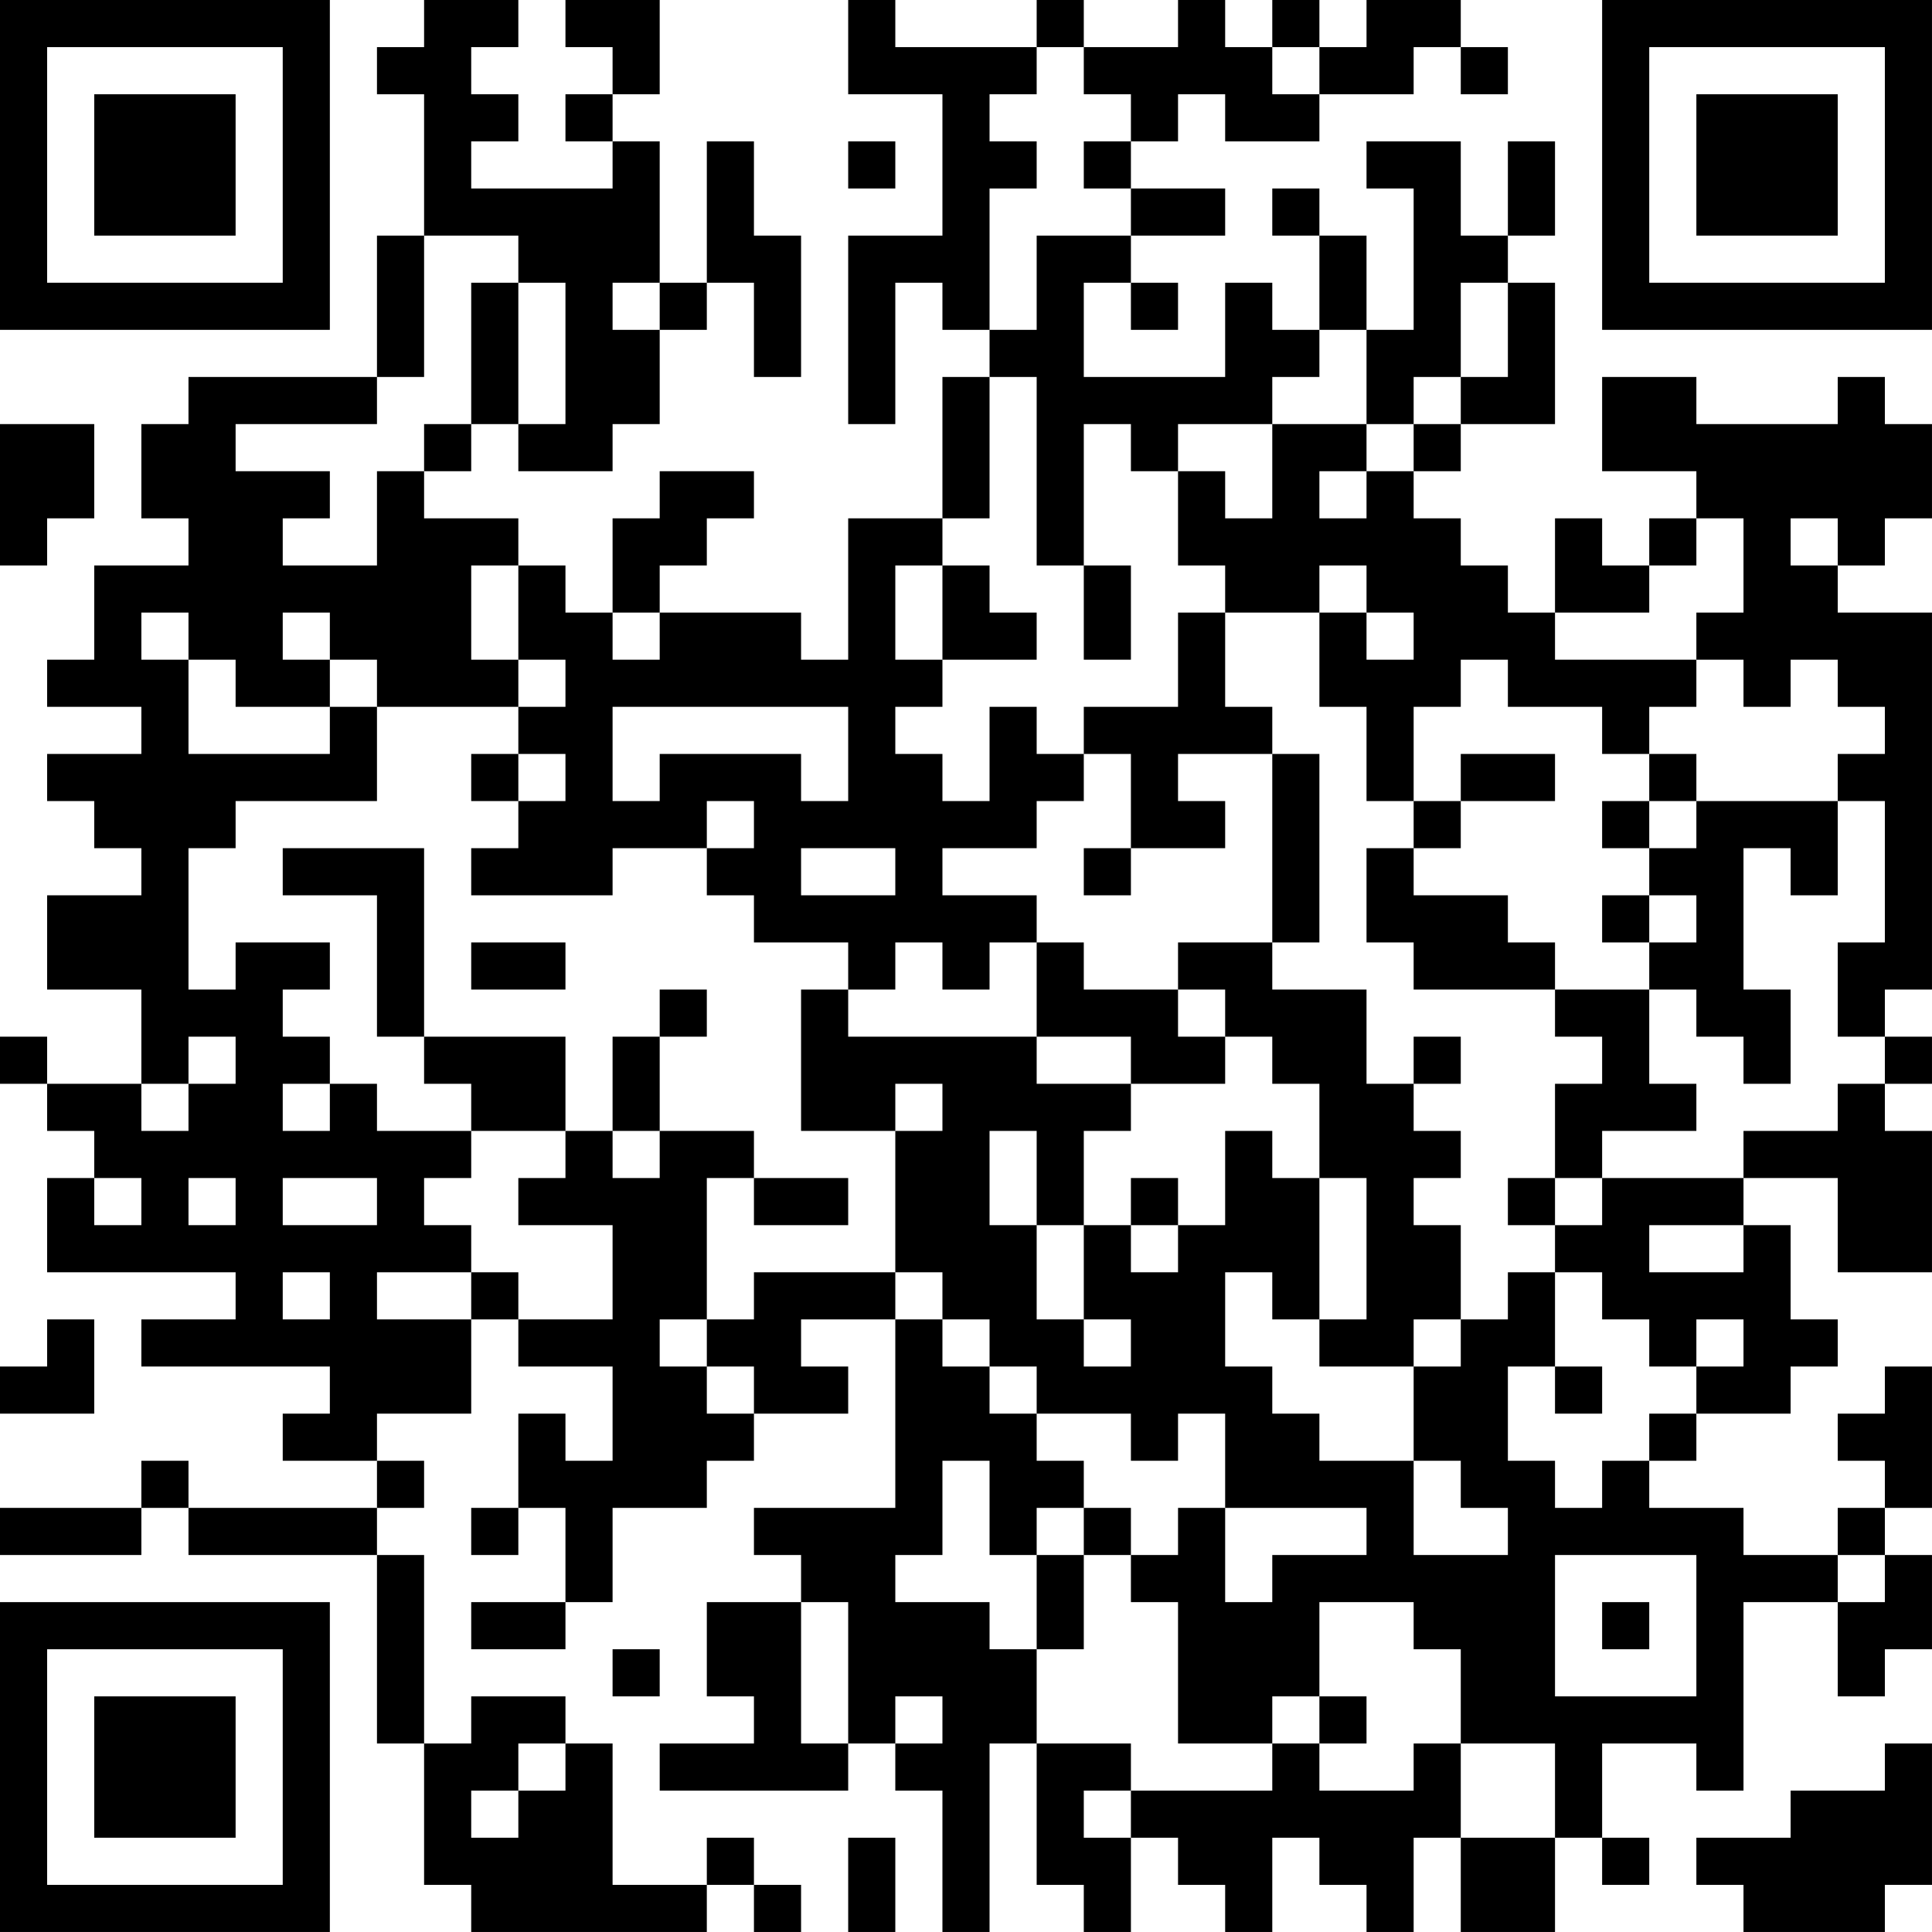 <?xml version="1.0" encoding="UTF-8"?>
<svg xmlns="http://www.w3.org/2000/svg" version="1.1" width="200" height="200" viewBox="0 0 200 200"><rect x="0" y="0" width="200" height="200" fill="#ffffff"/><g transform="scale(4.878)"><g transform="translate(0,0)"><path fill-rule="evenodd" d="M9 0L9 1L8 1L8 2L9 2L9 5L8 5L8 8L4 8L4 9L3 9L3 11L4 11L4 12L2 12L2 14L1 14L1 15L3 15L3 16L1 16L1 17L2 17L2 18L3 18L3 19L1 19L1 21L3 21L3 23L1 23L1 22L0 22L0 23L1 23L1 24L2 24L2 25L1 25L1 27L5 27L5 28L3 28L3 29L7 29L7 30L6 30L6 31L8 31L8 32L4 32L4 31L3 31L3 32L0 32L0 33L3 33L3 32L4 32L4 33L8 33L8 37L9 37L9 40L10 40L10 41L15 41L15 40L16 40L16 41L17 41L17 40L16 40L16 39L15 39L15 40L13 40L13 37L12 37L12 36L10 36L10 37L9 37L9 33L8 33L8 32L9 32L9 31L8 31L8 30L10 30L10 28L11 28L11 29L13 29L13 31L12 31L12 30L11 30L11 32L10 32L10 33L11 33L11 32L12 32L12 34L10 34L10 35L12 35L12 34L13 34L13 32L15 32L15 31L16 31L16 30L18 30L18 29L17 29L17 28L19 28L19 32L16 32L16 33L17 33L17 34L15 34L15 36L16 36L16 37L14 37L14 38L18 38L18 37L19 37L19 38L20 38L20 41L21 41L21 37L22 37L22 40L23 40L23 41L24 41L24 39L25 39L25 40L26 40L26 41L27 41L27 39L28 39L28 40L29 40L29 41L30 41L30 39L31 39L31 41L33 41L33 39L34 39L34 40L35 40L35 39L34 39L34 37L36 37L36 38L37 38L37 34L39 34L39 36L40 36L40 35L41 35L41 33L40 33L40 32L41 32L41 29L40 29L40 30L39 30L39 31L40 31L40 32L39 32L39 33L37 33L37 32L35 32L35 31L36 31L36 30L38 30L38 29L39 29L39 28L38 28L38 26L37 26L37 25L39 25L39 27L41 27L41 24L40 24L40 23L41 23L41 22L40 22L40 21L41 21L41 13L39 13L39 12L40 12L40 11L41 11L41 9L40 9L40 8L39 8L39 9L36 9L36 8L34 8L34 10L36 10L36 11L35 11L35 12L34 12L34 11L33 11L33 13L32 13L32 12L31 12L31 11L30 11L30 10L31 10L31 9L33 9L33 6L32 6L32 5L33 5L33 3L32 3L32 5L31 5L31 3L29 3L29 4L30 4L30 7L29 7L29 5L28 5L28 4L27 4L27 5L28 5L28 7L27 7L27 6L26 6L26 8L23 8L23 6L24 6L24 7L25 7L25 6L24 6L24 5L26 5L26 4L24 4L24 3L25 3L25 2L26 2L26 3L28 3L28 2L30 2L30 1L31 1L31 2L32 2L32 1L31 1L31 0L29 0L29 1L28 1L28 0L27 0L27 1L26 1L26 0L25 0L25 1L23 1L23 0L22 0L22 1L19 1L19 0L18 0L18 2L20 2L20 5L18 5L18 9L19 9L19 6L20 6L20 7L21 7L21 8L20 8L20 11L18 11L18 14L17 14L17 13L14 13L14 12L15 12L15 11L16 11L16 10L14 10L14 11L13 11L13 13L12 13L12 12L11 12L11 11L9 11L9 10L10 10L10 9L11 9L11 10L13 10L13 9L14 9L14 7L15 7L15 6L16 6L16 8L17 8L17 5L16 5L16 3L15 3L15 6L14 6L14 3L13 3L13 2L14 2L14 0L12 0L12 1L13 1L13 2L12 2L12 3L13 3L13 4L10 4L10 3L11 3L11 2L10 2L10 1L11 1L11 0ZM22 1L22 2L21 2L21 3L22 3L22 4L21 4L21 7L22 7L22 5L24 5L24 4L23 4L23 3L24 3L24 2L23 2L23 1ZM27 1L27 2L28 2L28 1ZM18 3L18 4L19 4L19 3ZM9 5L9 8L8 8L8 9L5 9L5 10L7 10L7 11L6 11L6 12L8 12L8 10L9 10L9 9L10 9L10 6L11 6L11 9L12 9L12 6L11 6L11 5ZM13 6L13 7L14 7L14 6ZM31 6L31 8L30 8L30 9L29 9L29 7L28 7L28 8L27 8L27 9L25 9L25 10L24 10L24 9L23 9L23 12L22 12L22 8L21 8L21 11L20 11L20 12L19 12L19 14L20 14L20 15L19 15L19 16L20 16L20 17L21 17L21 15L22 15L22 16L23 16L23 17L22 17L22 18L20 18L20 19L22 19L22 20L21 20L21 21L20 21L20 20L19 20L19 21L18 21L18 20L16 20L16 19L15 19L15 18L16 18L16 17L15 17L15 18L13 18L13 19L10 19L10 18L11 18L11 17L12 17L12 16L11 16L11 15L12 15L12 14L11 14L11 12L10 12L10 14L11 14L11 15L8 15L8 14L7 14L7 13L6 13L6 14L7 14L7 15L5 15L5 14L4 14L4 13L3 13L3 14L4 14L4 16L7 16L7 15L8 15L8 17L5 17L5 18L4 18L4 21L5 21L5 20L7 20L7 21L6 21L6 22L7 22L7 23L6 23L6 24L7 24L7 23L8 23L8 24L10 24L10 25L9 25L9 26L10 26L10 27L8 27L8 28L10 28L10 27L11 27L11 28L13 28L13 26L11 26L11 25L12 25L12 24L13 24L13 25L14 25L14 24L16 24L16 25L15 25L15 28L14 28L14 29L15 29L15 30L16 30L16 29L15 29L15 28L16 28L16 27L19 27L19 28L20 28L20 29L21 29L21 30L22 30L22 31L23 31L23 32L22 32L22 33L21 33L21 31L20 31L20 33L19 33L19 34L21 34L21 35L22 35L22 37L24 37L24 38L23 38L23 39L24 39L24 38L27 38L27 37L28 37L28 38L30 38L30 37L31 37L31 39L33 39L33 37L31 37L31 35L30 35L30 34L28 34L28 36L27 36L27 37L25 37L25 34L24 34L24 33L25 33L25 32L26 32L26 34L27 34L27 33L29 33L29 32L26 32L26 30L25 30L25 31L24 31L24 30L22 30L22 29L21 29L21 28L20 28L20 27L19 27L19 24L20 24L20 23L19 23L19 24L17 24L17 21L18 21L18 22L22 22L22 23L24 23L24 24L23 24L23 26L22 26L22 24L21 24L21 26L22 26L22 28L23 28L23 29L24 29L24 28L23 28L23 26L24 26L24 27L25 27L25 26L26 26L26 24L27 24L27 25L28 25L28 28L27 28L27 27L26 27L26 29L27 29L27 30L28 30L28 31L30 31L30 33L32 33L32 32L31 32L31 31L30 31L30 29L31 29L31 28L32 28L32 27L33 27L33 29L32 29L32 31L33 31L33 32L34 32L34 31L35 31L35 30L36 30L36 29L37 29L37 28L36 28L36 29L35 29L35 28L34 28L34 27L33 27L33 26L34 26L34 25L37 25L37 24L39 24L39 23L40 23L40 22L39 22L39 20L40 20L40 17L39 17L39 16L40 16L40 15L39 15L39 14L38 14L38 15L37 15L37 14L36 14L36 13L37 13L37 11L36 11L36 12L35 12L35 13L33 13L33 14L36 14L36 15L35 15L35 16L34 16L34 15L32 15L32 14L31 14L31 15L30 15L30 17L29 17L29 15L28 15L28 13L29 13L29 14L30 14L30 13L29 13L29 12L28 12L28 13L26 13L26 12L25 12L25 10L26 10L26 11L27 11L27 9L29 9L29 10L28 10L28 11L29 11L29 10L30 10L30 9L31 9L31 8L32 8L32 6ZM0 9L0 12L1 12L1 11L2 11L2 9ZM38 11L38 12L39 12L39 11ZM20 12L20 14L22 14L22 13L21 13L21 12ZM23 12L23 14L24 14L24 12ZM13 13L13 14L14 14L14 13ZM25 13L25 15L23 15L23 16L24 16L24 18L23 18L23 19L24 19L24 18L26 18L26 17L25 17L25 16L27 16L27 20L25 20L25 21L23 21L23 20L22 20L22 22L24 22L24 23L26 23L26 22L27 22L27 23L28 23L28 25L29 25L29 28L28 28L28 29L30 29L30 28L31 28L31 26L30 26L30 25L31 25L31 24L30 24L30 23L31 23L31 22L30 22L30 23L29 23L29 21L27 21L27 20L28 20L28 16L27 16L27 15L26 15L26 13ZM13 15L13 17L14 17L14 16L17 16L17 17L18 17L18 15ZM10 16L10 17L11 17L11 16ZM31 16L31 17L30 17L30 18L29 18L29 20L30 20L30 21L33 21L33 22L34 22L34 23L33 23L33 25L32 25L32 26L33 26L33 25L34 25L34 24L36 24L36 23L35 23L35 21L36 21L36 22L37 22L37 23L38 23L38 21L37 21L37 18L38 18L38 19L39 19L39 17L36 17L36 16L35 16L35 17L34 17L34 18L35 18L35 19L34 19L34 20L35 20L35 21L33 21L33 20L32 20L32 19L30 19L30 18L31 18L31 17L33 17L33 16ZM35 17L35 18L36 18L36 17ZM6 18L6 19L8 19L8 22L9 22L9 23L10 23L10 24L12 24L12 22L9 22L9 18ZM17 18L17 19L19 19L19 18ZM35 19L35 20L36 20L36 19ZM10 20L10 21L12 21L12 20ZM14 21L14 22L13 22L13 24L14 24L14 22L15 22L15 21ZM25 21L25 22L26 22L26 21ZM4 22L4 23L3 23L3 24L4 24L4 23L5 23L5 22ZM2 25L2 26L3 26L3 25ZM4 25L4 26L5 26L5 25ZM6 25L6 26L8 26L8 25ZM16 25L16 26L18 26L18 25ZM24 25L24 26L25 26L25 25ZM35 26L35 27L37 27L37 26ZM6 27L6 28L7 28L7 27ZM1 28L1 29L0 29L0 30L2 30L2 28ZM33 29L33 30L34 30L34 29ZM23 32L23 33L22 33L22 35L23 35L23 33L24 33L24 32ZM33 33L33 36L36 36L36 33ZM39 33L39 34L40 34L40 33ZM17 34L17 37L18 37L18 34ZM34 34L34 35L35 35L35 34ZM13 35L13 36L14 36L14 35ZM19 36L19 37L20 37L20 36ZM28 36L28 37L29 37L29 36ZM11 37L11 38L10 38L10 39L11 39L11 38L12 38L12 37ZM40 37L40 38L38 38L38 39L36 39L36 40L37 40L37 41L40 41L40 40L41 40L41 37ZM18 39L18 41L19 41L19 39ZM0 0L0 7L7 7L7 0ZM1 1L1 6L6 6L6 1ZM2 2L2 5L5 5L5 2ZM34 0L34 7L41 7L41 0ZM35 1L35 6L40 6L40 1ZM36 2L36 5L39 5L39 2ZM0 34L0 41L7 41L7 34ZM1 35L1 40L6 40L6 35ZM2 36L2 39L5 39L5 36Z" fill="#000000"/></g></g></svg>
